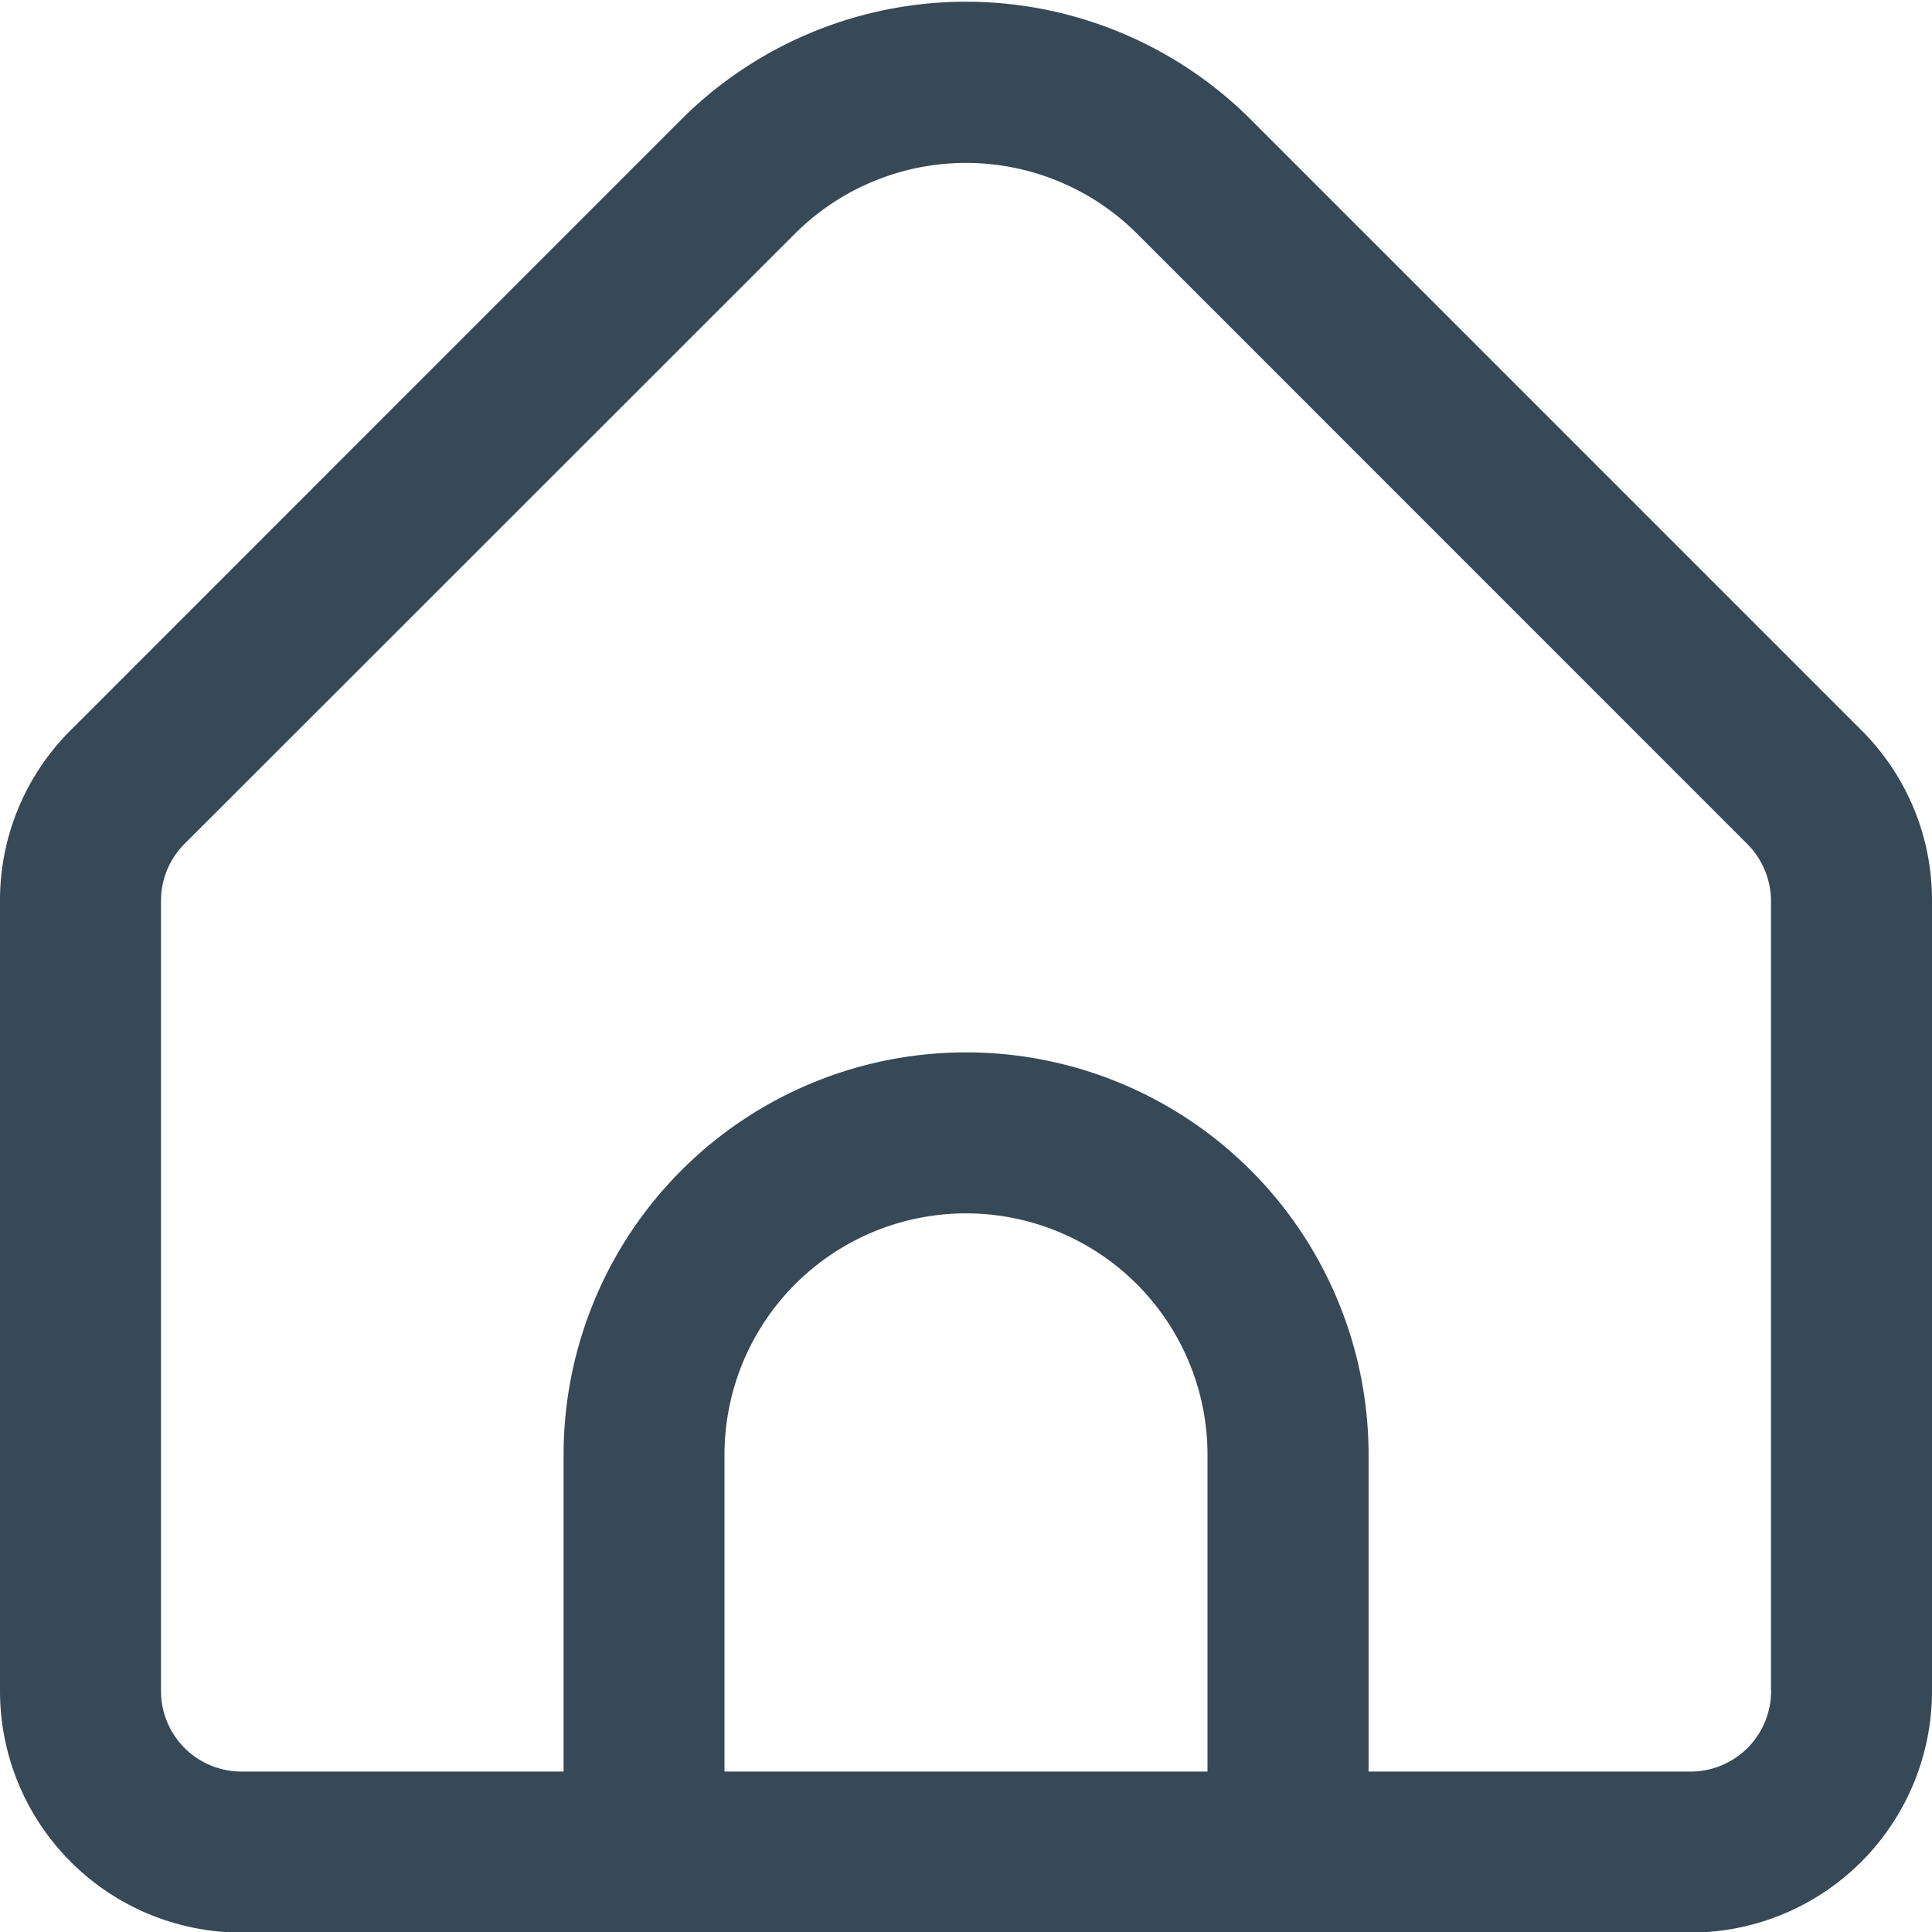 <svg xmlns="http://www.w3.org/2000/svg" width="24" height="24" fill="none" viewBox="0 0 24 24">
  <g clip-path="url(#a)">
    <path fill="#374957" d="m23.121 9.069-7.585-7.586a5.008 5.008 0 0 0-7.072 0L.88 9.069a2.978 2.978 0 0 0-.88 2.12v9.818a3 3 0 0 0 3 3h18a3 3 0 0 0 3-3V11.19a2.976 2.976 0 0 0-.879-2.121Zm-8.12 12.938H9v-3.934a3 3 0 0 1 6 0v3.934Zm7-1a1 1 0 0 1-1 1h-4v-3.934a5 5 0 0 0-10 0v3.934H3a1 1 0 0 1-1-1V11.19a1 1 0 0 1 .292-.707L9.878 2.9a3.008 3.008 0 0 1 4.244 0l7.585 7.586c.186.187.291.44.293.704v9.817Z"/>
  </g>
  <defs>
    <clipPath id="a">
      <path fill="#fff" d="M0 0h24v24H0z"/>
    </clipPath>
  </defs>
</svg>
